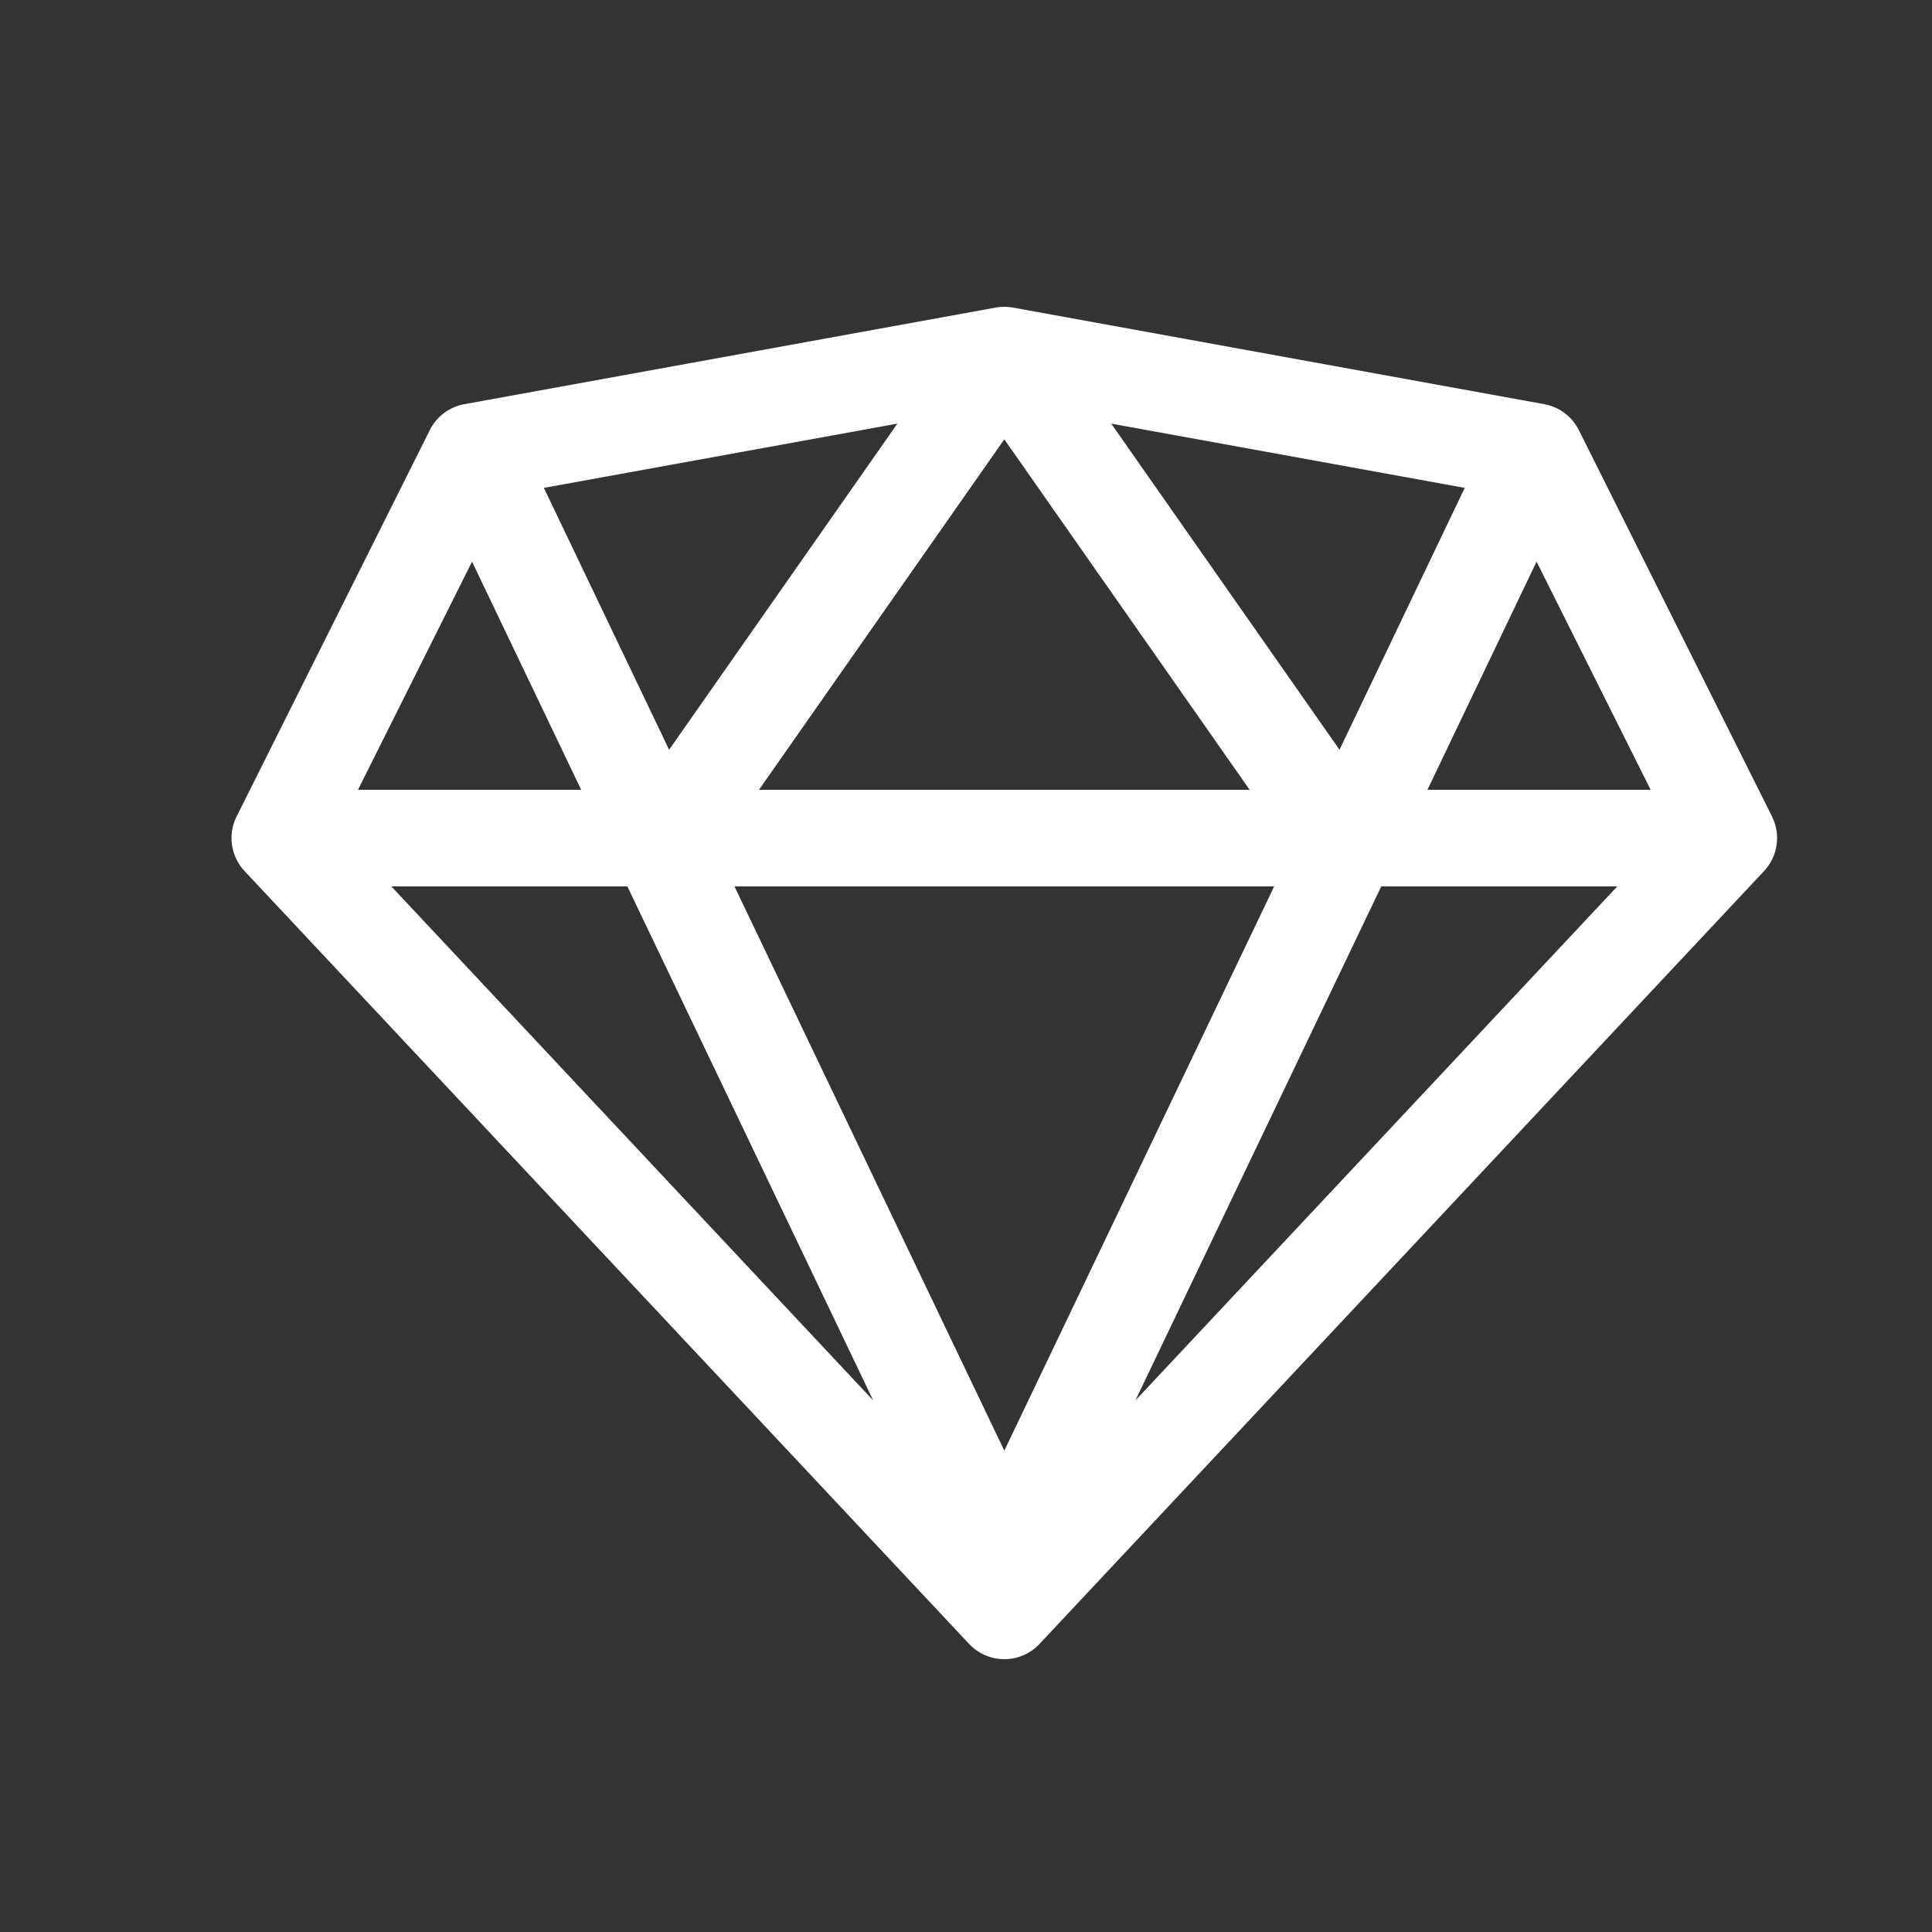 <?xml version="1.0" encoding="UTF-8" standalone="no"?>
<!DOCTYPE svg PUBLIC "-//W3C//DTD SVG 1.1//EN" "http://www.w3.org/Graphics/SVG/1.1/DTD/svg11.dtd">
<svg version="1.1" xmlns="http://www.w3.org/2000/svg" xmlns:xlink="http://www.w3.org/1999/xlink" preserveAspectRatio="xMidYMid meet" viewBox="0 0 640 640" width="640" height="640"><rect x="0" y="0" width="640" height="640" fill="#333333" stroke="none"/><defs><path d="M511.55 133.89C493.95 130.69 353.15 105.09 335.55 101.89C333.67 101.55 331.71 101.55 329.83 101.89C312.23 105.09 171.43 130.69 153.83 133.89C148.88 134.78 144.63 137.97 142.38 142.47C135.98 155.27 84.78 257.67 78.38 270.47C75.38 276.45 76.44 283.69 81.02 288.56C105.02 314.16 297.02 518.96 321.02 544.56C324.05 547.8 328.27 549.62 332.69 549.62C337.11 549.62 341.33 547.8 344.36 544.56C368.36 518.96 560.36 314.16 584.36 288.56C588.94 283.69 590 276.45 587 270.47C574.2 244.87 529.4 155.27 523 142.47C520.75 137.97 516.5 134.78 511.55 133.89ZM332.69 480.55L243.3 293.63L422.08 293.63L332.69 480.55ZM332.69 145.53L413.96 261.63L251.42 261.63L332.69 145.53ZM443.73 248.36C443.73 248.36 368.11 140.33 368.11 140.33C383.73 143.17 422.76 150.27 485.21 161.62C460.32 213.67 446.5 242.58 443.73 248.36ZM297.27 140.33C297.27 140.33 221.65 248.36 221.65 248.36C216.12 236.79 202.29 207.88 180.17 161.62C250.43 148.85 289.46 141.75 297.27 140.33ZM118.58 261.63L156.37 186.05L192.52 261.63L118.58 261.63ZM289.26 463.91L129.63 293.63L207.82 293.63L289.26 463.91ZM535.75 293.63L376.12 463.91L457.56 293.63L535.75 293.63ZM509.01 186.05L546.8 261.63L472.86 261.63L509.01 186.05Z" id="bXe8P2UbP"></path><path d="M511.55 133.89C493.95 130.69 353.15 105.09 335.55 101.89C333.67 101.55 331.71 101.55 329.83 101.89C312.23 105.09 171.43 130.69 153.83 133.89C148.88 134.78 144.63 137.97 142.38 142.47C135.98 155.27 84.78 257.67 78.38 270.47C75.38 276.45 76.44 283.69 81.02 288.56C105.02 314.16 297.02 518.96 321.02 544.56C324.05 547.8 328.27 549.62 332.69 549.62C337.11 549.62 341.33 547.8 344.36 544.56C368.36 518.96 560.36 314.16 584.36 288.56C588.94 283.69 590 276.45 587 270.47C574.2 244.87 529.4 155.27 523 142.47C520.75 137.97 516.5 134.78 511.55 133.89ZM332.69 480.55L243.3 293.63L422.08 293.63L332.69 480.55ZM332.69 145.53L413.96 261.63L251.42 261.63L332.69 145.53ZM443.73 248.36C443.73 248.36 368.11 140.33 368.11 140.33C383.73 143.17 422.76 150.27 485.21 161.62C460.32 213.67 446.5 242.58 443.73 248.36ZM297.27 140.33C297.27 140.33 221.65 248.36 221.65 248.36C216.12 236.79 202.29 207.88 180.17 161.62C250.43 148.85 289.46 141.75 297.27 140.33ZM118.58 261.63L156.37 186.05L192.52 261.63L118.58 261.63ZM289.26 463.91L129.63 293.63L207.82 293.63L289.26 463.91ZM535.75 293.63L376.12 463.91L457.56 293.63L535.75 293.63ZM509.01 186.05L546.8 261.63L472.86 261.63L509.01 186.05Z" id="a3N6BRq5Rt"></path></defs><g><g><g><use xlink:href="#bXe8P2UbP" opacity="1" fill="#ffffff" fill-opacity="1"></use><g><use xlink:href="#bXe8P2UbP" opacity="1" fill-opacity="0" stroke="#000000" stroke-width="1" stroke-opacity="0"></use></g></g><g><use xlink:href="#a3N6BRq5Rt" opacity="1" fill="#000000" fill-opacity="0"></use><g><use xlink:href="#a3N6BRq5Rt" opacity="1" fill-opacity="0" stroke="#000000" stroke-width="1" stroke-opacity="0"></use></g></g></g></g></svg>